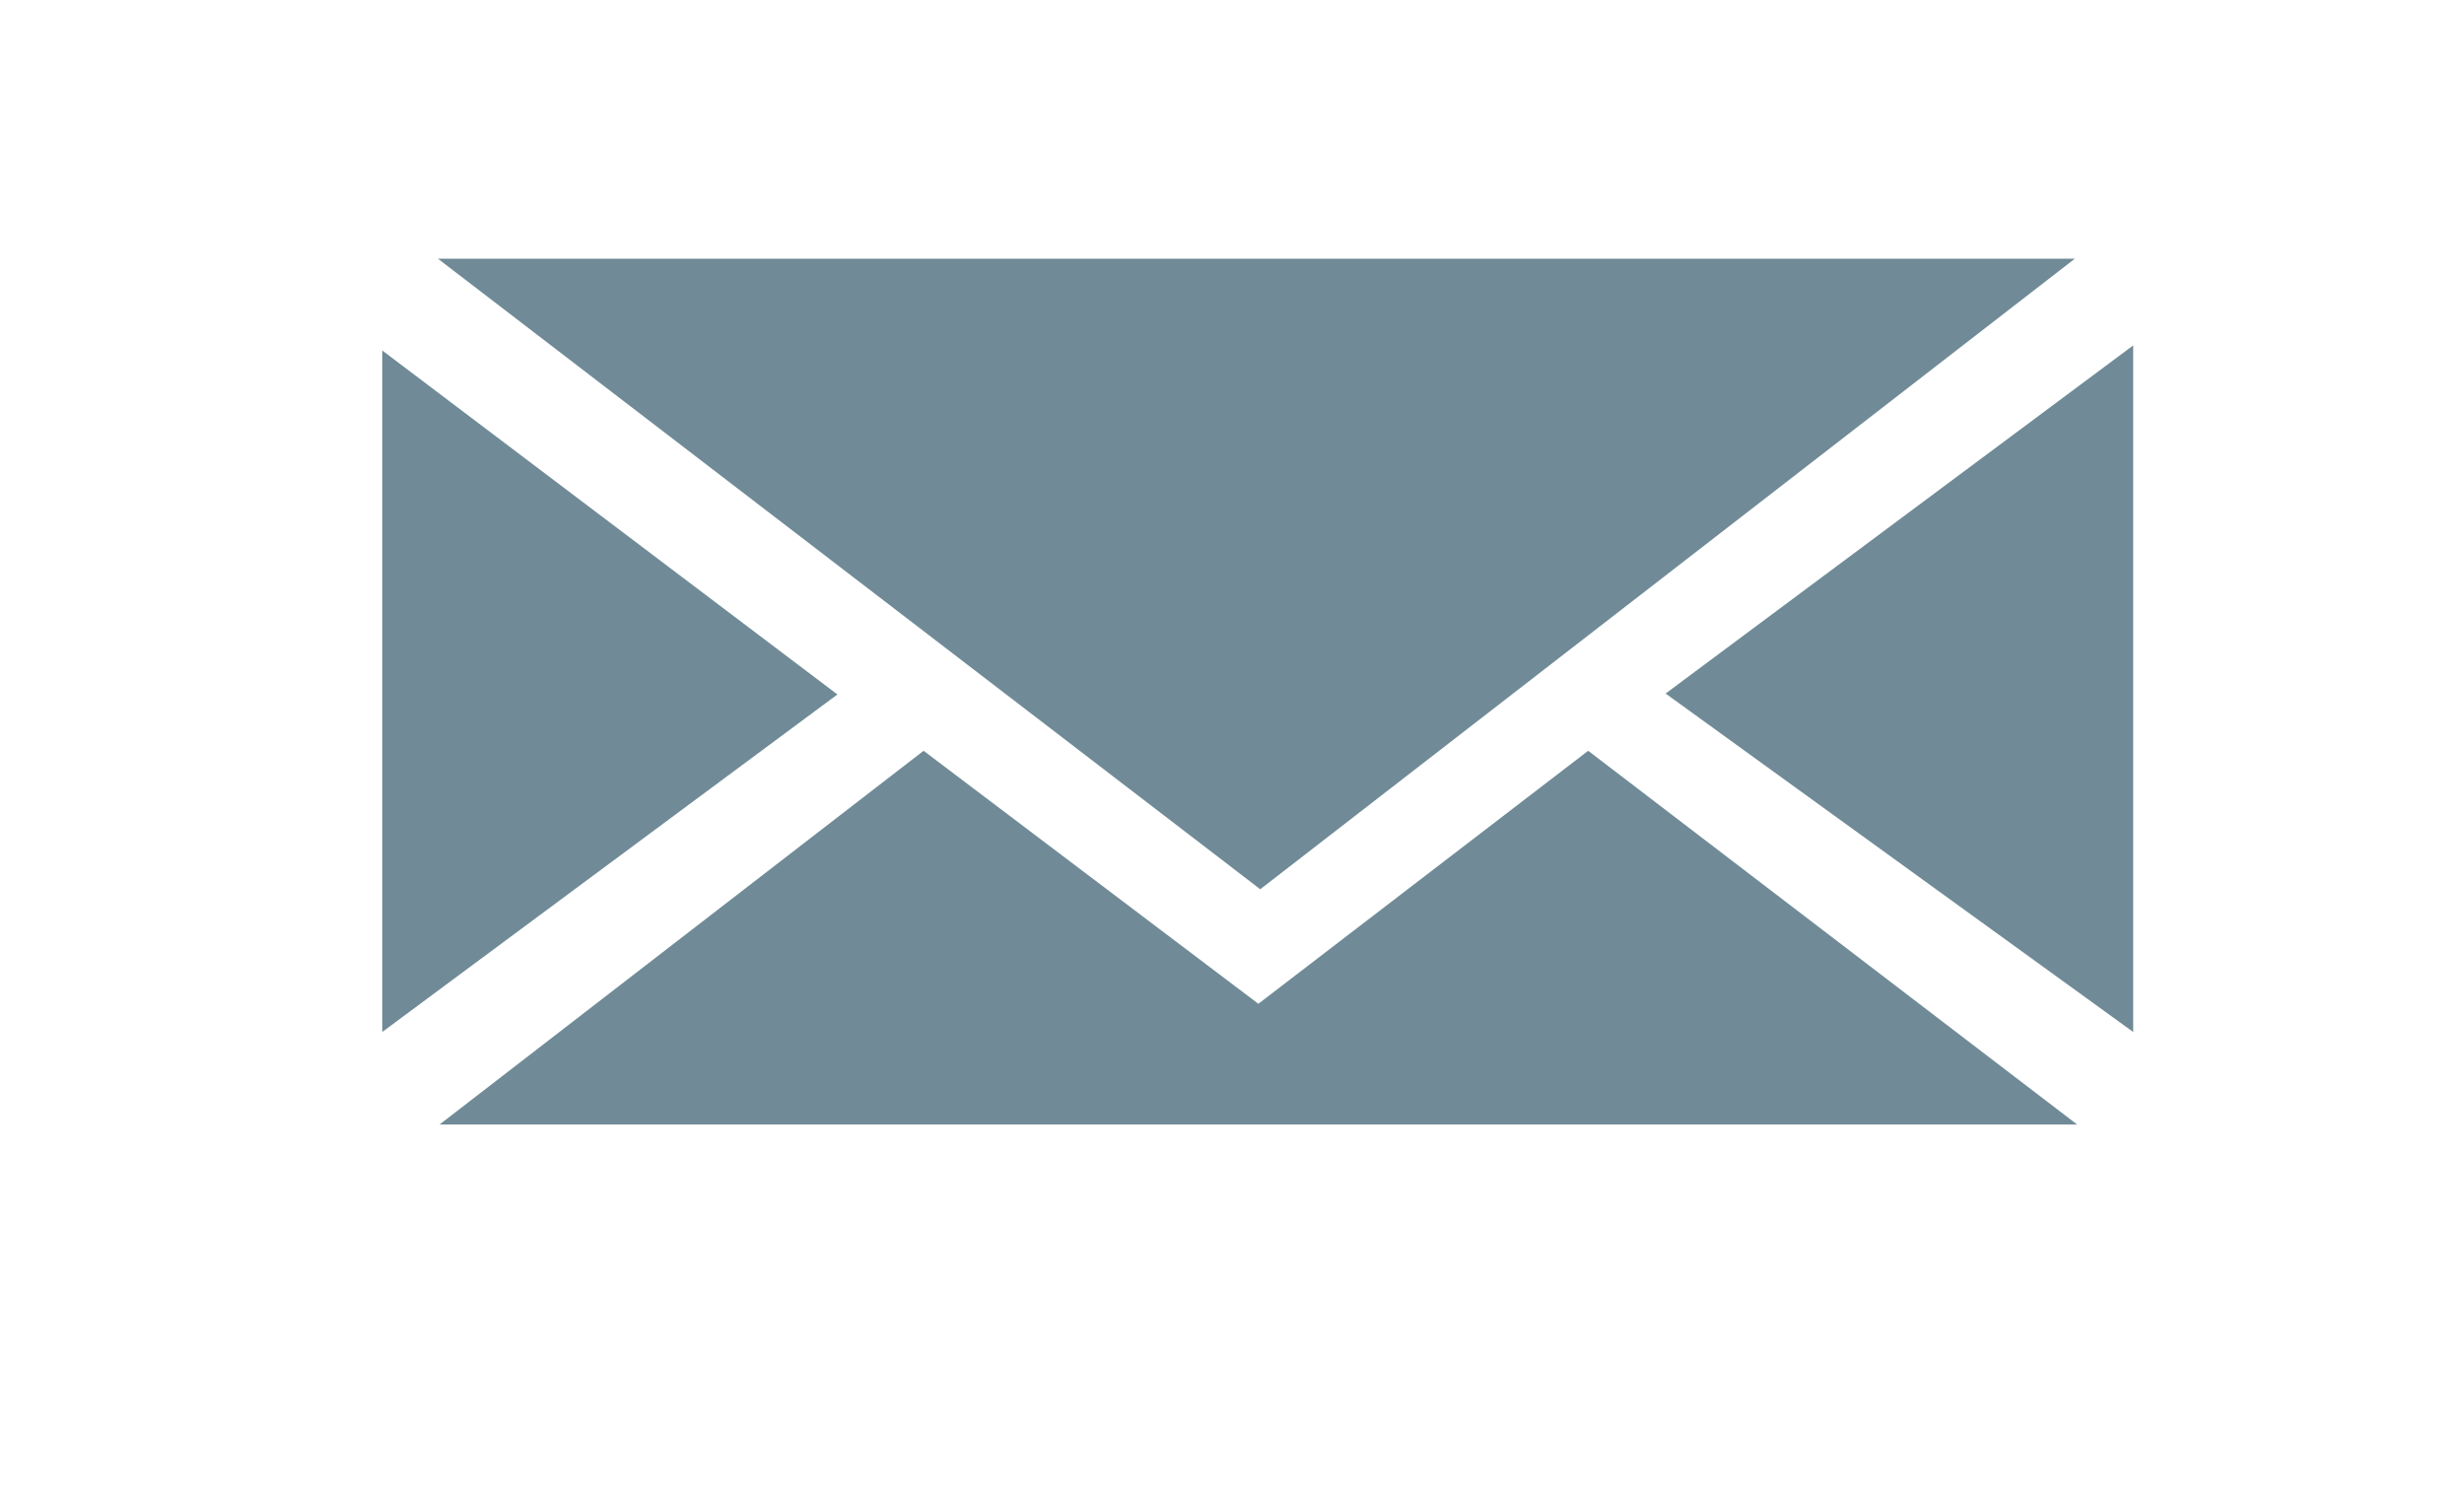 <?xml version="1.0" encoding="UTF-8" standalone="no"?>
<svg width="43px" height="26px" viewBox="0 0 43 26" version="1.1" xmlns="http://www.w3.org/2000/svg" xmlns:xlink="http://www.w3.org/1999/xlink" xmlns:sketch="http://www.bohemiancoding.com/sketch/ns">
    <!-- Generator: Sketch 3.3.1 (12005) - http://www.bohemiancoding.com/sketch -->
    <title>mailbox</title>
    <desc>Created with Sketch.</desc>
    <defs></defs>
    <g id="Page-1" stroke="none" stroke-width="1" fill="none" fill-rule="evenodd" sketch:type="MSPage">
        <path d="M7.642,4.515 L21.993,15.521 L36.209,4.515 L7.642,4.515 Z M6.671,6.117 L14.614,12.121 L6.671,18.012 L6.671,6.117 Z M37.227,6.029 L37.227,18.012 L29.067,12.105 L37.227,6.029 Z M27.716,13.104 L21.96,17.52 L16.118,13.104 L7.67,19.628 L36.25,19.628 L27.716,13.104 Z" id="email_s" fill="#708B97" sketch:type="MSShapeGroup"></path>
    </g>
</svg>